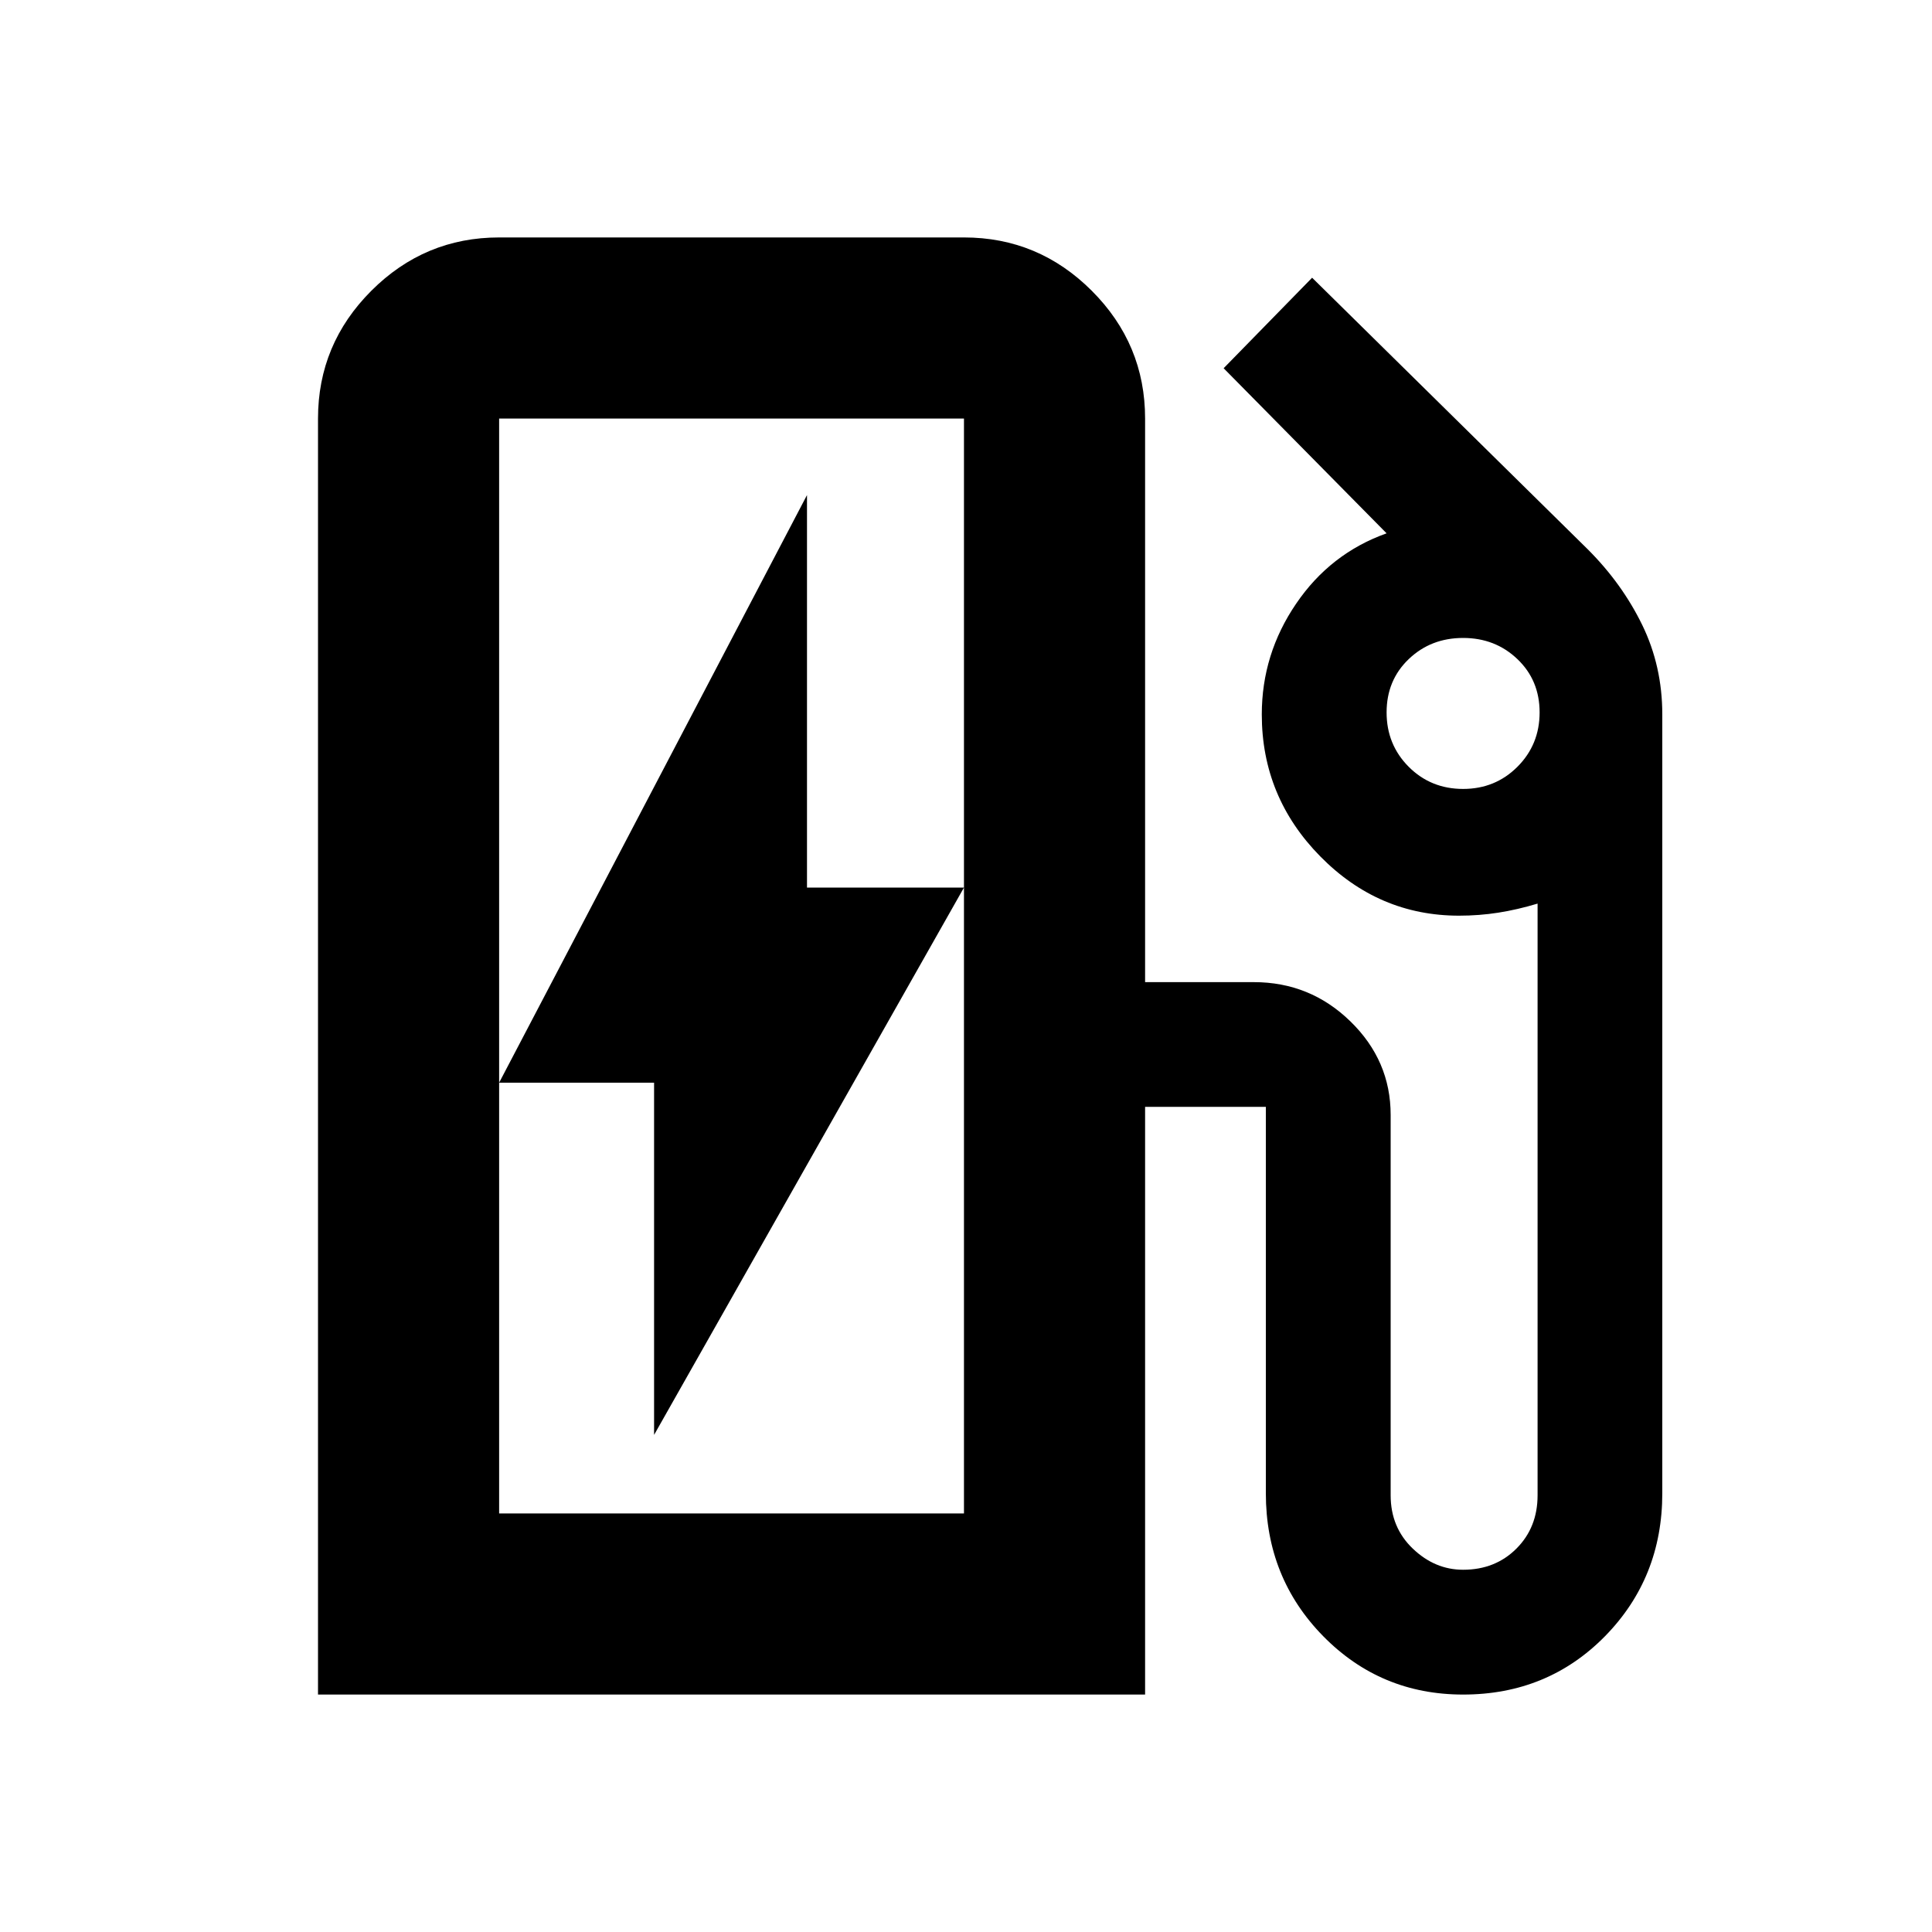 <svg xmlns="http://www.w3.org/2000/svg" height="20" width="20"><path d="M5.167 15.667H9.979V4.333Q9.979 4.333 9.979 4.333Q9.979 4.333 9.979 4.333H5.167Q5.167 4.333 5.167 4.333Q5.167 4.333 5.167 4.333ZM6.771 14.854 9.979 9.188H8.354V5.125L5.167 11.208H6.771ZM3.292 17.542V4.333Q3.292 3.562 3.844 3.01Q4.396 2.458 5.167 2.458H9.979Q10.75 2.458 11.302 3.01Q11.854 3.562 11.854 4.333V10.167H12.979Q13.562 10.167 13.979 10.573Q14.396 10.979 14.396 11.542V15.479Q14.396 15.812 14.625 16.031Q14.854 16.25 15.146 16.25Q15.479 16.25 15.698 16.031Q15.917 15.812 15.917 15.479V9.354Q15.708 9.417 15.51 9.448Q15.312 9.479 15.104 9.479Q14.271 9.479 13.667 8.865Q13.062 8.25 13.062 7.396Q13.062 6.771 13.417 6.25Q13.771 5.729 14.354 5.521L12.667 3.812L13.583 2.875L16.438 5.688Q16.792 6.042 17 6.469Q17.208 6.896 17.208 7.396V15.458Q17.208 16.333 16.615 16.938Q16.021 17.542 15.146 17.542Q14.292 17.542 13.698 16.938Q13.104 16.333 13.104 15.458V11.458Q13.104 11.458 13.104 11.458Q13.104 11.458 13.104 11.458H11.854V17.542ZM9.979 15.667H5.167Q5.167 15.667 5.167 15.667Q5.167 15.667 5.167 15.667H9.979Q9.979 15.667 9.979 15.667Q9.979 15.667 9.979 15.667ZM15.146 8.167Q15.479 8.167 15.708 7.938Q15.938 7.708 15.938 7.375Q15.938 7.042 15.708 6.823Q15.479 6.604 15.146 6.604Q14.812 6.604 14.583 6.823Q14.354 7.042 14.354 7.375Q14.354 7.708 14.583 7.938Q14.812 8.167 15.146 8.167Z"/></svg>